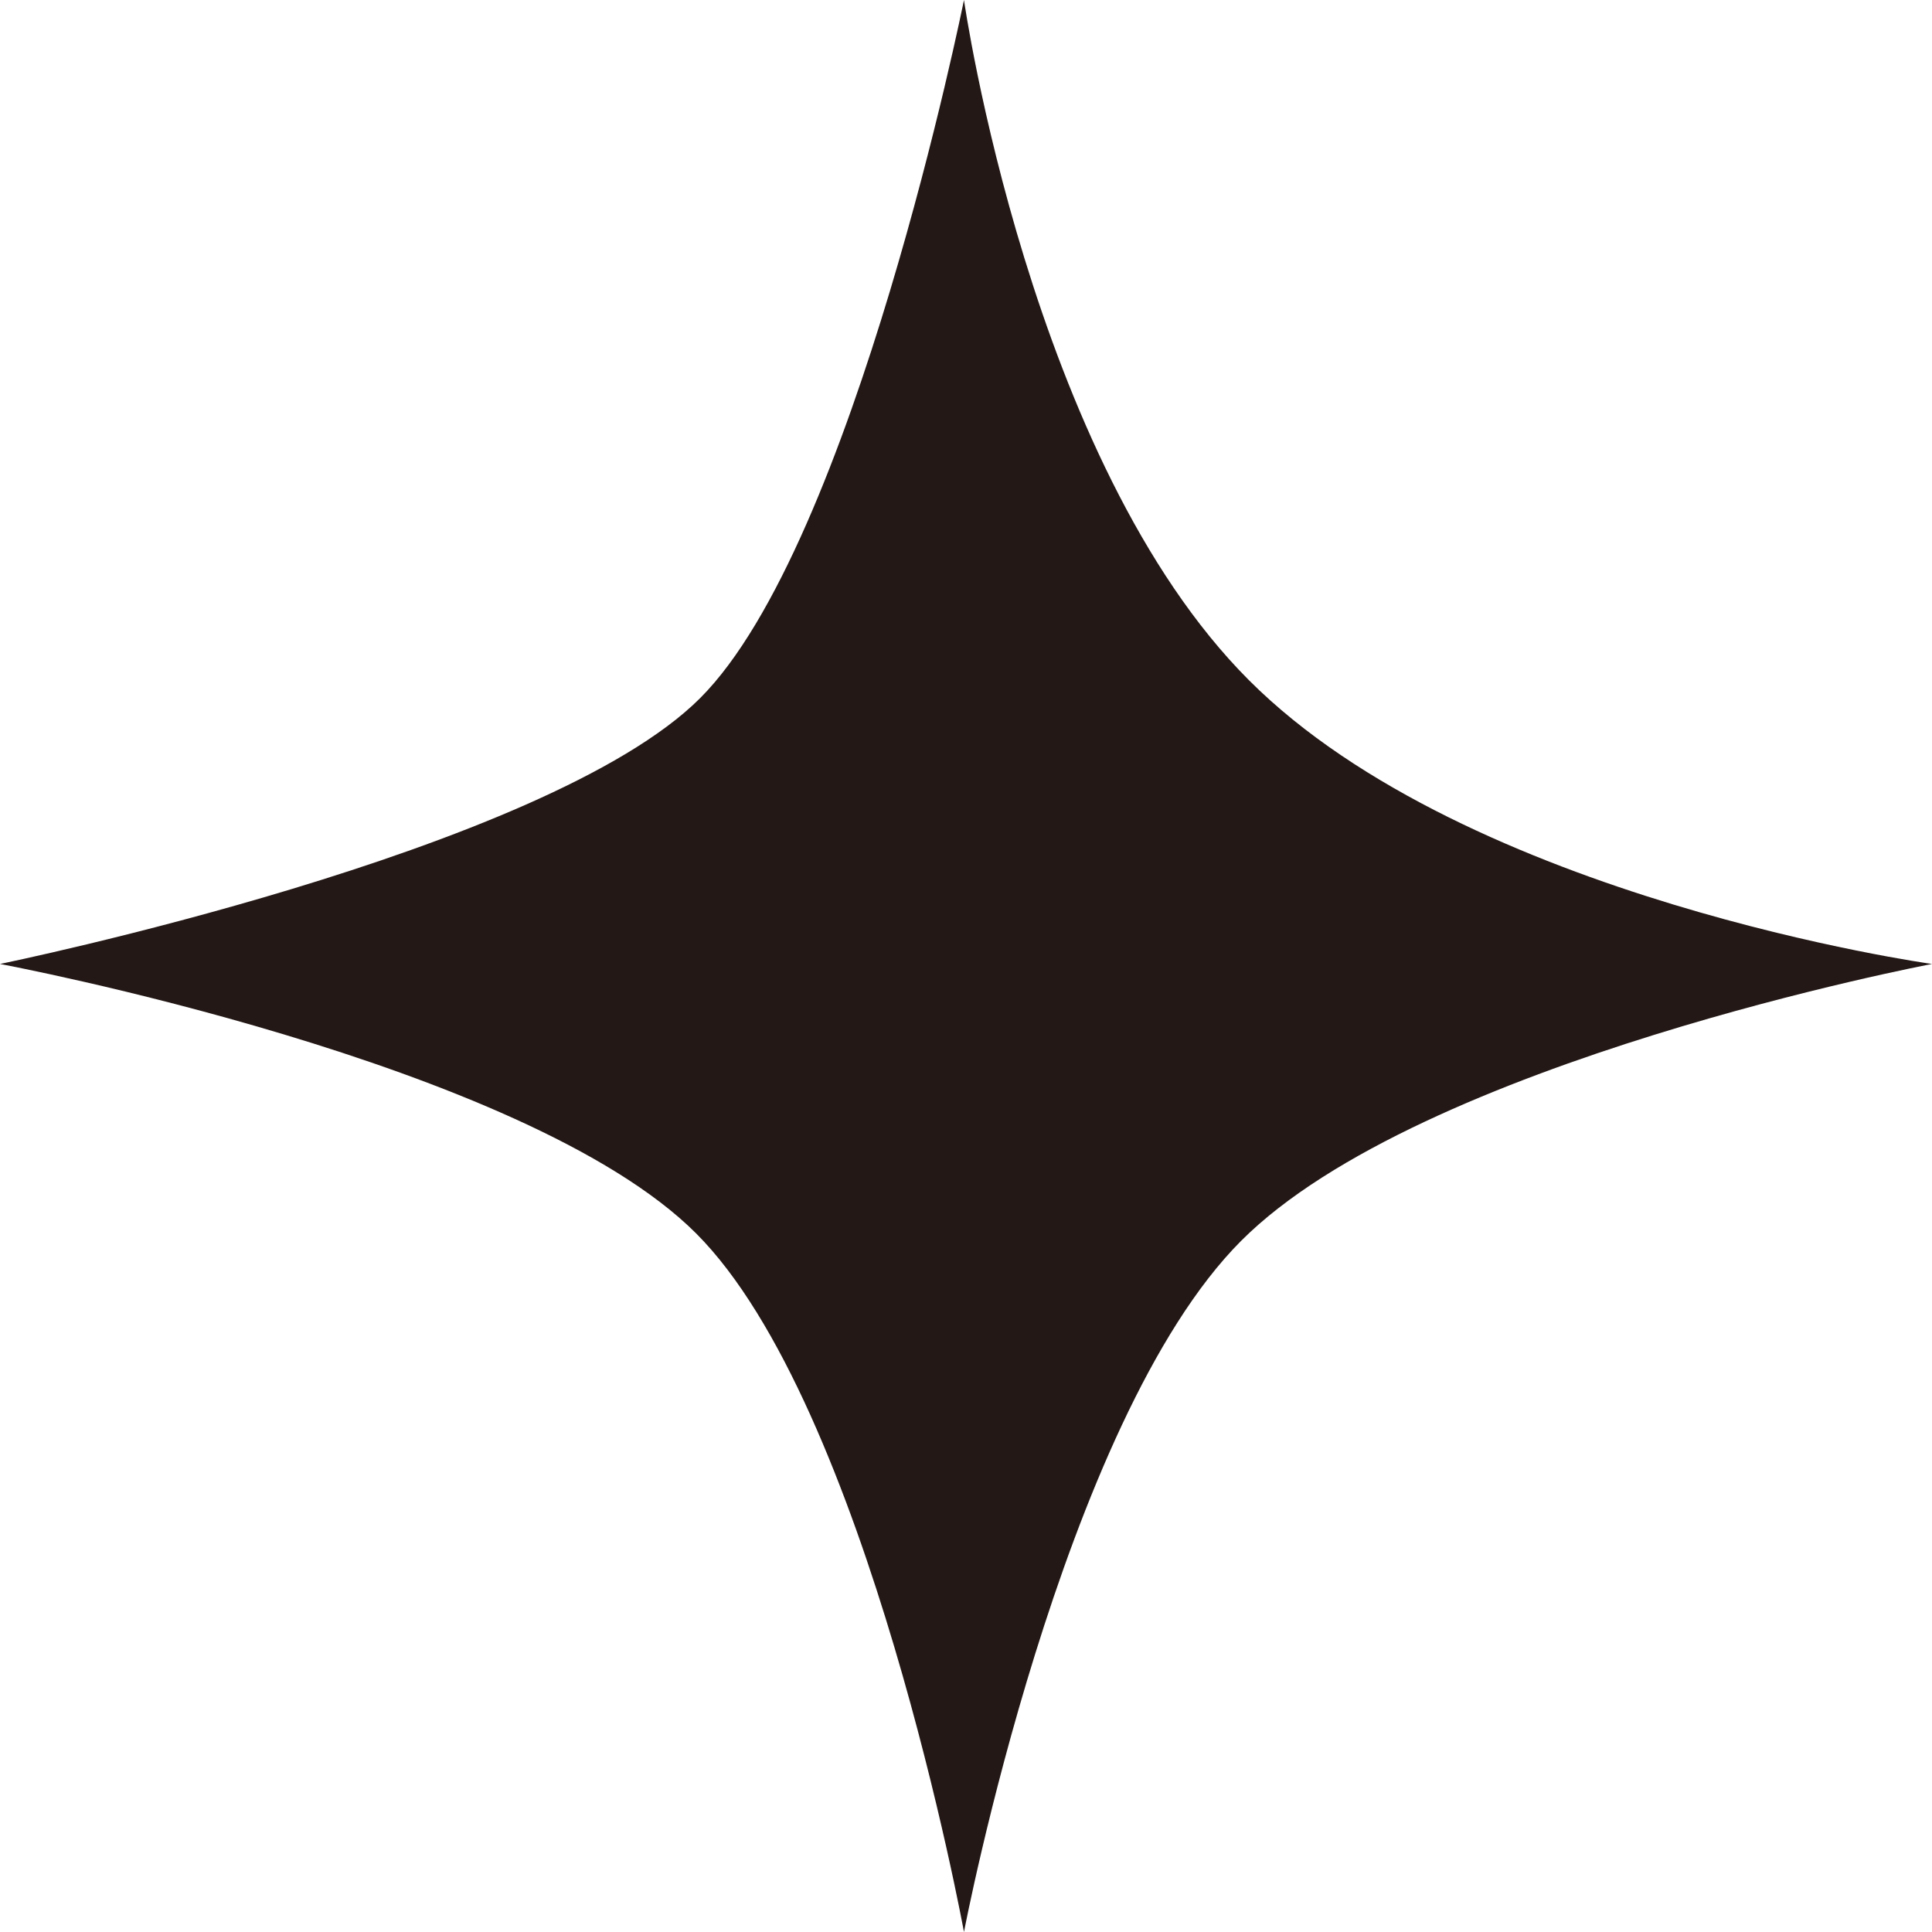 <svg xmlns="http://www.w3.org/2000/svg" viewBox="0 0 38.08 38.08"><defs><style>.cls-1{fill:#231815;}</style></defs><title>資產 2</title><g id="圖層_2" data-name="圖層 2"><g id="圖層_1-2" data-name="圖層 1"><path class="cls-1" d="M19,0s1.3,9.09,5.62,13.41S38.08,19,38.08,19,28,20.91,24.46,24.46,19,38.08,19,38.08s-1.9-10.39-5.28-13.77S0,19,0,19s10.76-2.2,13.8-5.24S19,0,19,0Z"/></g></g></svg>